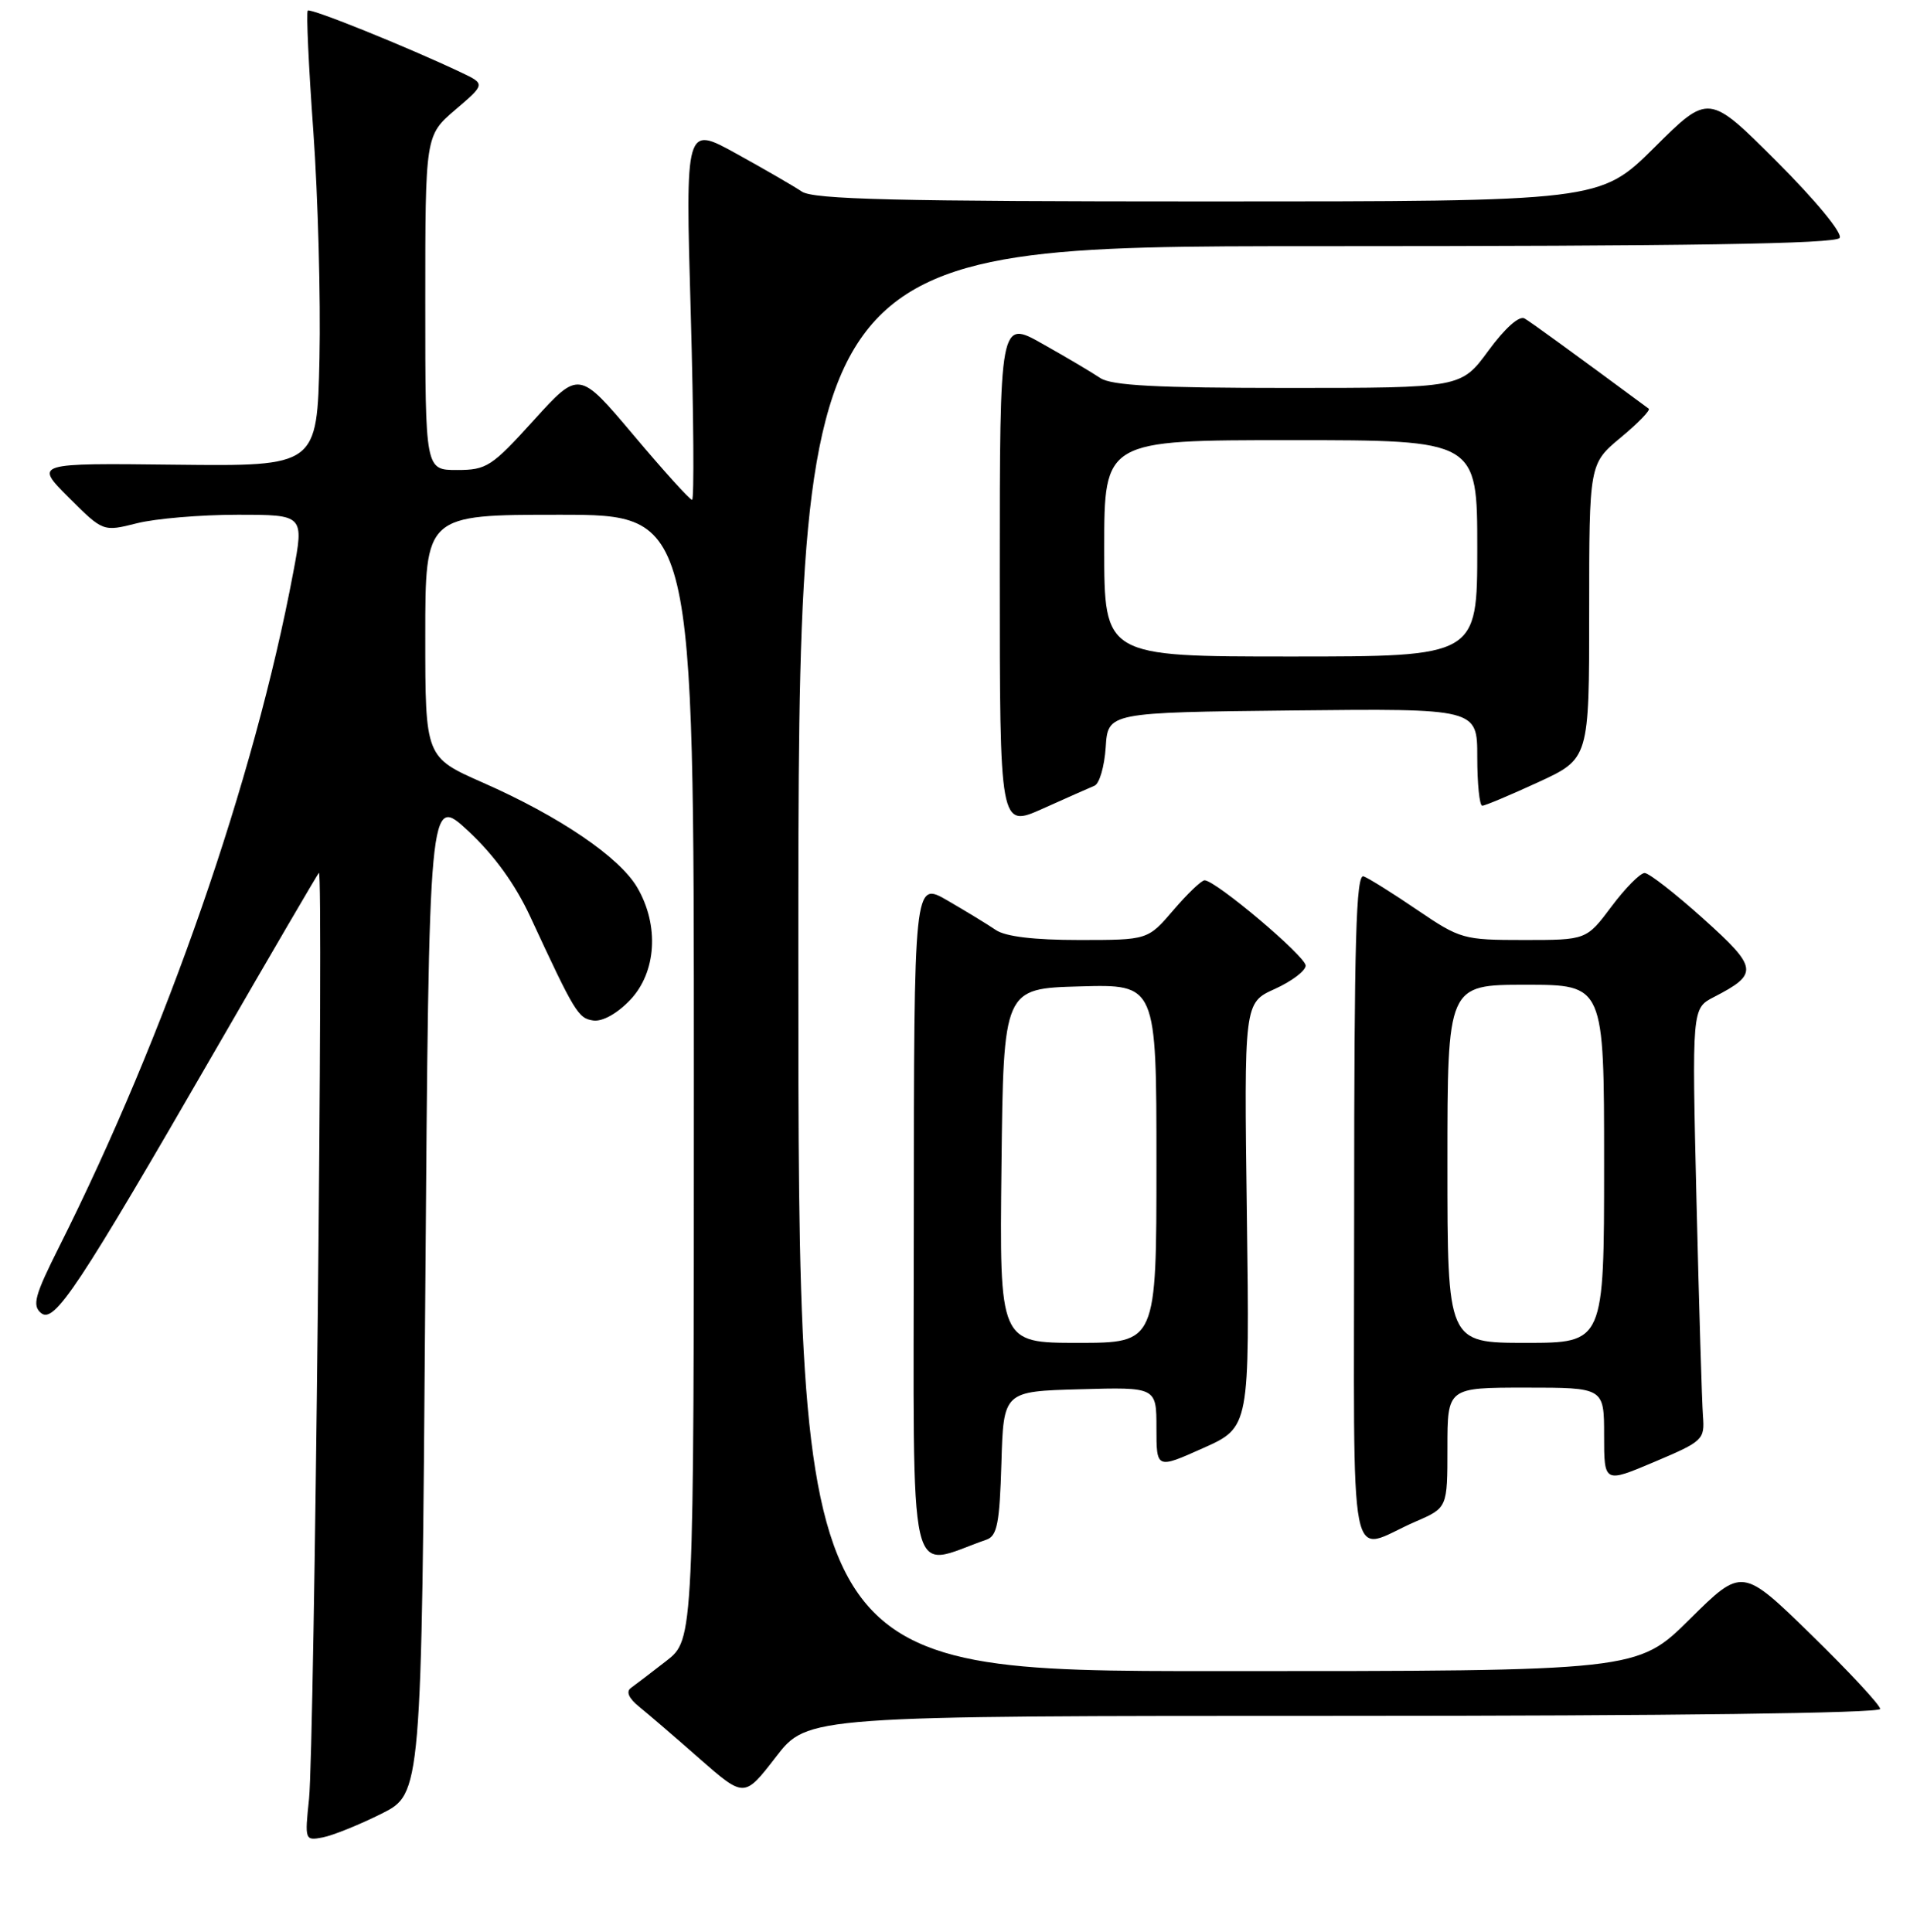 <?xml version="1.0" encoding="UTF-8" standalone="no"?>
<!DOCTYPE svg PUBLIC "-//W3C//DTD SVG 1.1//EN" "http://www.w3.org/Graphics/SVG/1.1/DTD/svg11.dtd" >
<svg xmlns="http://www.w3.org/2000/svg" xmlns:xlink="http://www.w3.org/1999/xlink" version="1.1" viewBox="0 0 256 259">
 <g >
 <path fill="currentColor"
d=" M 51.10 243.13 C 56.50 240.43 56.50 240.43 57.00 173.46 C 57.50 106.50 57.50 106.50 62.76 111.39 C 66.25 114.65 69.05 118.51 71.08 122.89 C 77.04 135.75 77.50 136.50 79.52 136.79 C 80.74 136.96 82.71 135.87 84.44 134.06 C 87.98 130.36 88.39 124.06 85.41 118.96 C 83.04 114.90 74.99 109.43 64.75 104.92 C 57.00 101.50 57.00 101.50 57.00 85.25 C 57.00 69.00 57.00 69.00 75.00 69.00 C 93.00 69.00 93.00 69.00 93.00 144.38 C 93.00 219.76 93.00 219.76 89.31 222.63 C 87.28 224.21 85.14 225.84 84.56 226.26 C 83.88 226.75 84.27 227.63 85.65 228.76 C 86.84 229.72 90.50 232.86 93.78 235.75 C 99.76 240.99 99.76 240.99 104.00 235.50 C 108.24 230.00 108.24 230.00 180.12 230.00 C 223.85 230.00 252.00 229.64 252.00 229.07 C 252.00 228.56 247.84 224.08 242.75 219.11 C 233.50 210.09 233.50 210.09 226.48 217.04 C 219.45 224.00 219.45 224.00 163.23 224.00 C 107.00 224.00 107.00 224.00 107.00 128.50 C 107.00 33.00 107.00 33.00 176.44 33.00 C 226.39 33.00 246.08 32.69 246.57 31.89 C 246.97 31.24 243.39 26.91 238.14 21.65 C 229.02 12.53 229.02 12.53 221.74 19.77 C 214.45 27.00 214.45 27.00 161.95 27.00 C 120.03 27.00 109.05 26.73 107.47 25.68 C 106.39 24.95 102.43 22.66 98.68 20.59 C 91.86 16.82 91.86 16.82 92.58 41.91 C 92.97 55.71 93.05 67.00 92.76 67.00 C 92.46 67.00 88.93 63.10 84.91 58.32 C 77.60 49.65 77.60 49.65 71.55 56.32 C 65.90 62.56 65.22 63.00 61.25 63.00 C 57.00 63.00 57.00 63.00 57.00 40.58 C 57.00 18.16 57.00 18.16 61.03 14.71 C 65.06 11.26 65.06 11.26 61.78 9.70 C 54.58 6.29 41.61 1.05 41.25 1.42 C 41.03 1.63 41.37 8.94 42.00 17.65 C 42.62 26.37 42.99 40.02 42.82 48.00 C 42.50 62.50 42.50 62.50 23.55 62.29 C 4.60 62.07 4.60 62.07 9.21 66.68 C 13.81 71.28 13.81 71.28 18.35 70.14 C 20.84 69.51 26.91 69.00 31.82 69.00 C 40.76 69.00 40.76 69.00 39.30 76.75 C 34.07 104.55 22.27 138.53 7.91 167.16 C 4.65 173.65 4.29 174.99 5.50 176.00 C 7.27 177.47 10.41 172.74 29.02 140.50 C 36.32 127.85 42.50 117.28 42.74 117.00 C 43.39 116.29 42.13 234.36 41.42 241.13 C 40.84 246.67 40.86 246.75 43.27 246.29 C 44.61 246.03 48.13 244.61 51.10 243.13 Z  M 132.22 206.38 C 133.65 205.88 133.98 204.19 134.22 196.14 C 134.50 186.50 134.50 186.50 144.75 186.22 C 155.00 185.93 155.00 185.93 155.00 191.42 C 155.00 196.91 155.00 196.91 161.25 194.11 C 167.50 191.32 167.50 191.32 167.12 162.87 C 166.74 134.42 166.74 134.42 170.87 132.56 C 173.14 131.53 175.00 130.13 175.00 129.43 C 175.00 128.19 162.93 118.00 161.45 118.00 C 161.03 118.00 159.15 119.80 157.27 122.00 C 153.84 126.00 153.84 126.00 144.64 126.00 C 138.58 126.00 134.77 125.54 133.47 124.66 C 132.39 123.92 129.47 122.14 127.00 120.71 C 122.50 118.10 122.50 118.10 122.48 163.88 C 122.46 214.33 121.49 210.11 132.22 206.38 Z  M 189.75 203.95 C 194.00 202.11 194.00 202.11 194.00 194.06 C 194.00 186.00 194.00 186.00 204.50 186.00 C 215.00 186.00 215.00 186.00 215.00 192.41 C 215.00 198.81 215.00 198.81 221.75 195.95 C 228.27 193.19 228.49 192.98 228.25 189.80 C 228.11 187.98 227.72 174.95 227.38 160.84 C 226.77 135.17 226.77 135.17 229.71 133.65 C 235.75 130.53 235.65 129.76 228.28 123.13 C 224.55 119.78 221.02 117.03 220.44 117.02 C 219.85 117.01 217.85 119.03 216.00 121.50 C 212.63 126.00 212.63 126.00 204.26 126.00 C 196.14 126.00 195.72 125.88 189.97 121.98 C 186.71 119.76 183.47 117.73 182.77 117.47 C 181.75 117.08 181.50 126.01 181.50 161.98 C 181.50 212.96 180.51 207.94 189.75 203.95 Z  M 146.70 105.32 C 147.36 105.05 148.03 102.73 148.20 100.16 C 148.50 95.50 148.50 95.50 173.25 95.23 C 198.00 94.97 198.00 94.97 198.00 101.48 C 198.00 105.07 198.30 108.00 198.67 108.00 C 199.04 108.00 202.41 106.58 206.17 104.85 C 213.00 101.70 213.00 101.70 213.00 81.93 C 213.00 62.17 213.00 62.17 217.23 58.65 C 219.56 56.72 221.25 54.97 220.98 54.78 C 210.50 47.04 205.27 43.24 204.34 42.69 C 203.64 42.27 201.72 43.97 199.50 47.00 C 195.83 52.00 195.83 52.00 172.64 52.00 C 155.00 52.00 148.97 51.68 147.47 50.67 C 146.39 49.94 142.91 47.88 139.75 46.10 C 134.00 42.85 134.00 42.85 134.00 76.91 C 134.00 110.97 134.00 110.97 139.75 108.40 C 142.91 106.98 146.04 105.59 146.70 105.32 Z  M 134.23 156.25 C 134.50 132.50 134.50 132.50 144.75 132.22 C 155.00 131.93 155.00 131.93 155.00 155.97 C 155.00 180.00 155.00 180.00 144.48 180.00 C 133.96 180.00 133.96 180.00 134.23 156.25 Z  M 194.00 156.00 C 194.00 132.00 194.00 132.00 204.50 132.00 C 215.00 132.00 215.00 132.00 215.00 156.00 C 215.00 180.00 215.00 180.00 204.50 180.00 C 194.00 180.00 194.00 180.00 194.00 156.00 Z  M 148.00 73.50 C 148.00 59.00 148.00 59.00 173.00 59.00 C 198.00 59.00 198.00 59.00 198.00 73.50 C 198.00 88.00 198.00 88.00 173.00 88.00 C 148.00 88.00 148.00 88.00 148.00 73.50 Z "/>
</g>
</svg>